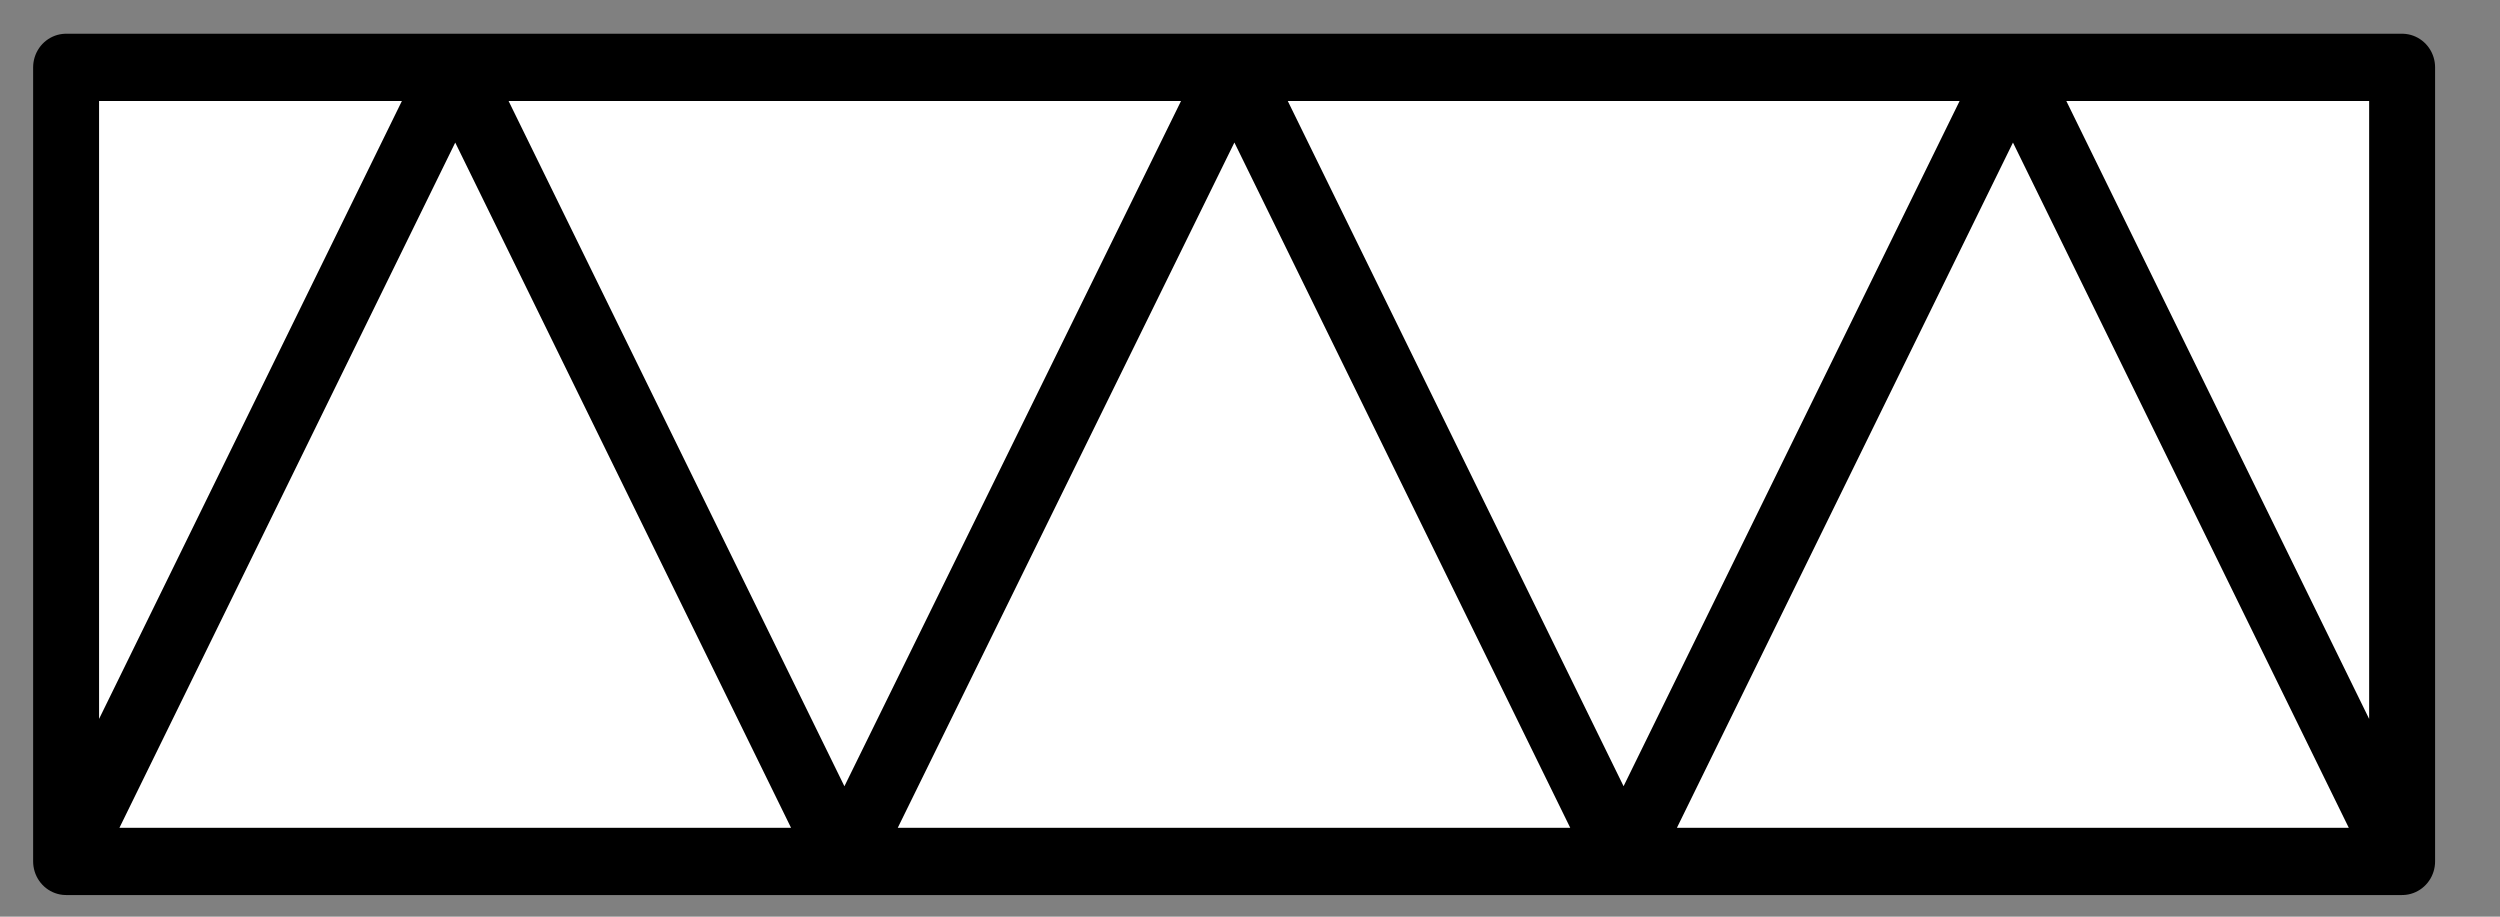 <?xml version="1.0" encoding="UTF-8"?>
<!--
/*******************************************************************************
* Copyright (c) 2010-2017 ITER Organization.
* All rights reserved. This program and the accompanying materials
* are made available under the terms of the Eclipse Public License v1.0
* which accompanies this distribution, and is available at
* http://www.eclipse.org/legal/epl-v10.html
******************************************************************************/
-->
<svg xmlns="http://www.w3.org/2000/svg" xmlns:xlink="http://www.w3.org/1999/xlink" width="30pt" height="11pt" viewBox="0 0 30 11" version="1.1">
<rect x="0" y="0" width="30" height="11" fill="#808080" stroke="none"/>
<g id="surface1">
<path style=" stroke:none;fill-rule:evenodd;fill:rgb(100%,100%,100%);fill-opacity:1;" d="M 0.793 0.809 L 28.82 0.809 L 28.82 10.34 L 0.793 10.34 Z M 0.793 0.809 "/>
<path style="fill:none;stroke-width:0.72;stroke-linecap:round;stroke-linejoin:round;stroke:rgb(0%,0%,0%);stroke-opacity:1;stroke-miterlimit:3;" d="M 25.509 9.941 L 21.26 1.441 L 17.008 9.941 L 12.759 1.441 L 8.5 9.941 L 4.251 1.441 L 0.002 9.941 L 25.509 9.941 L 25.509 1.441 L 0.002 1.441 L 0.002 9.941 " transform="matrix(1.099,0,0,1.121,0.791,-0.807)"/>
</g>
</svg>
